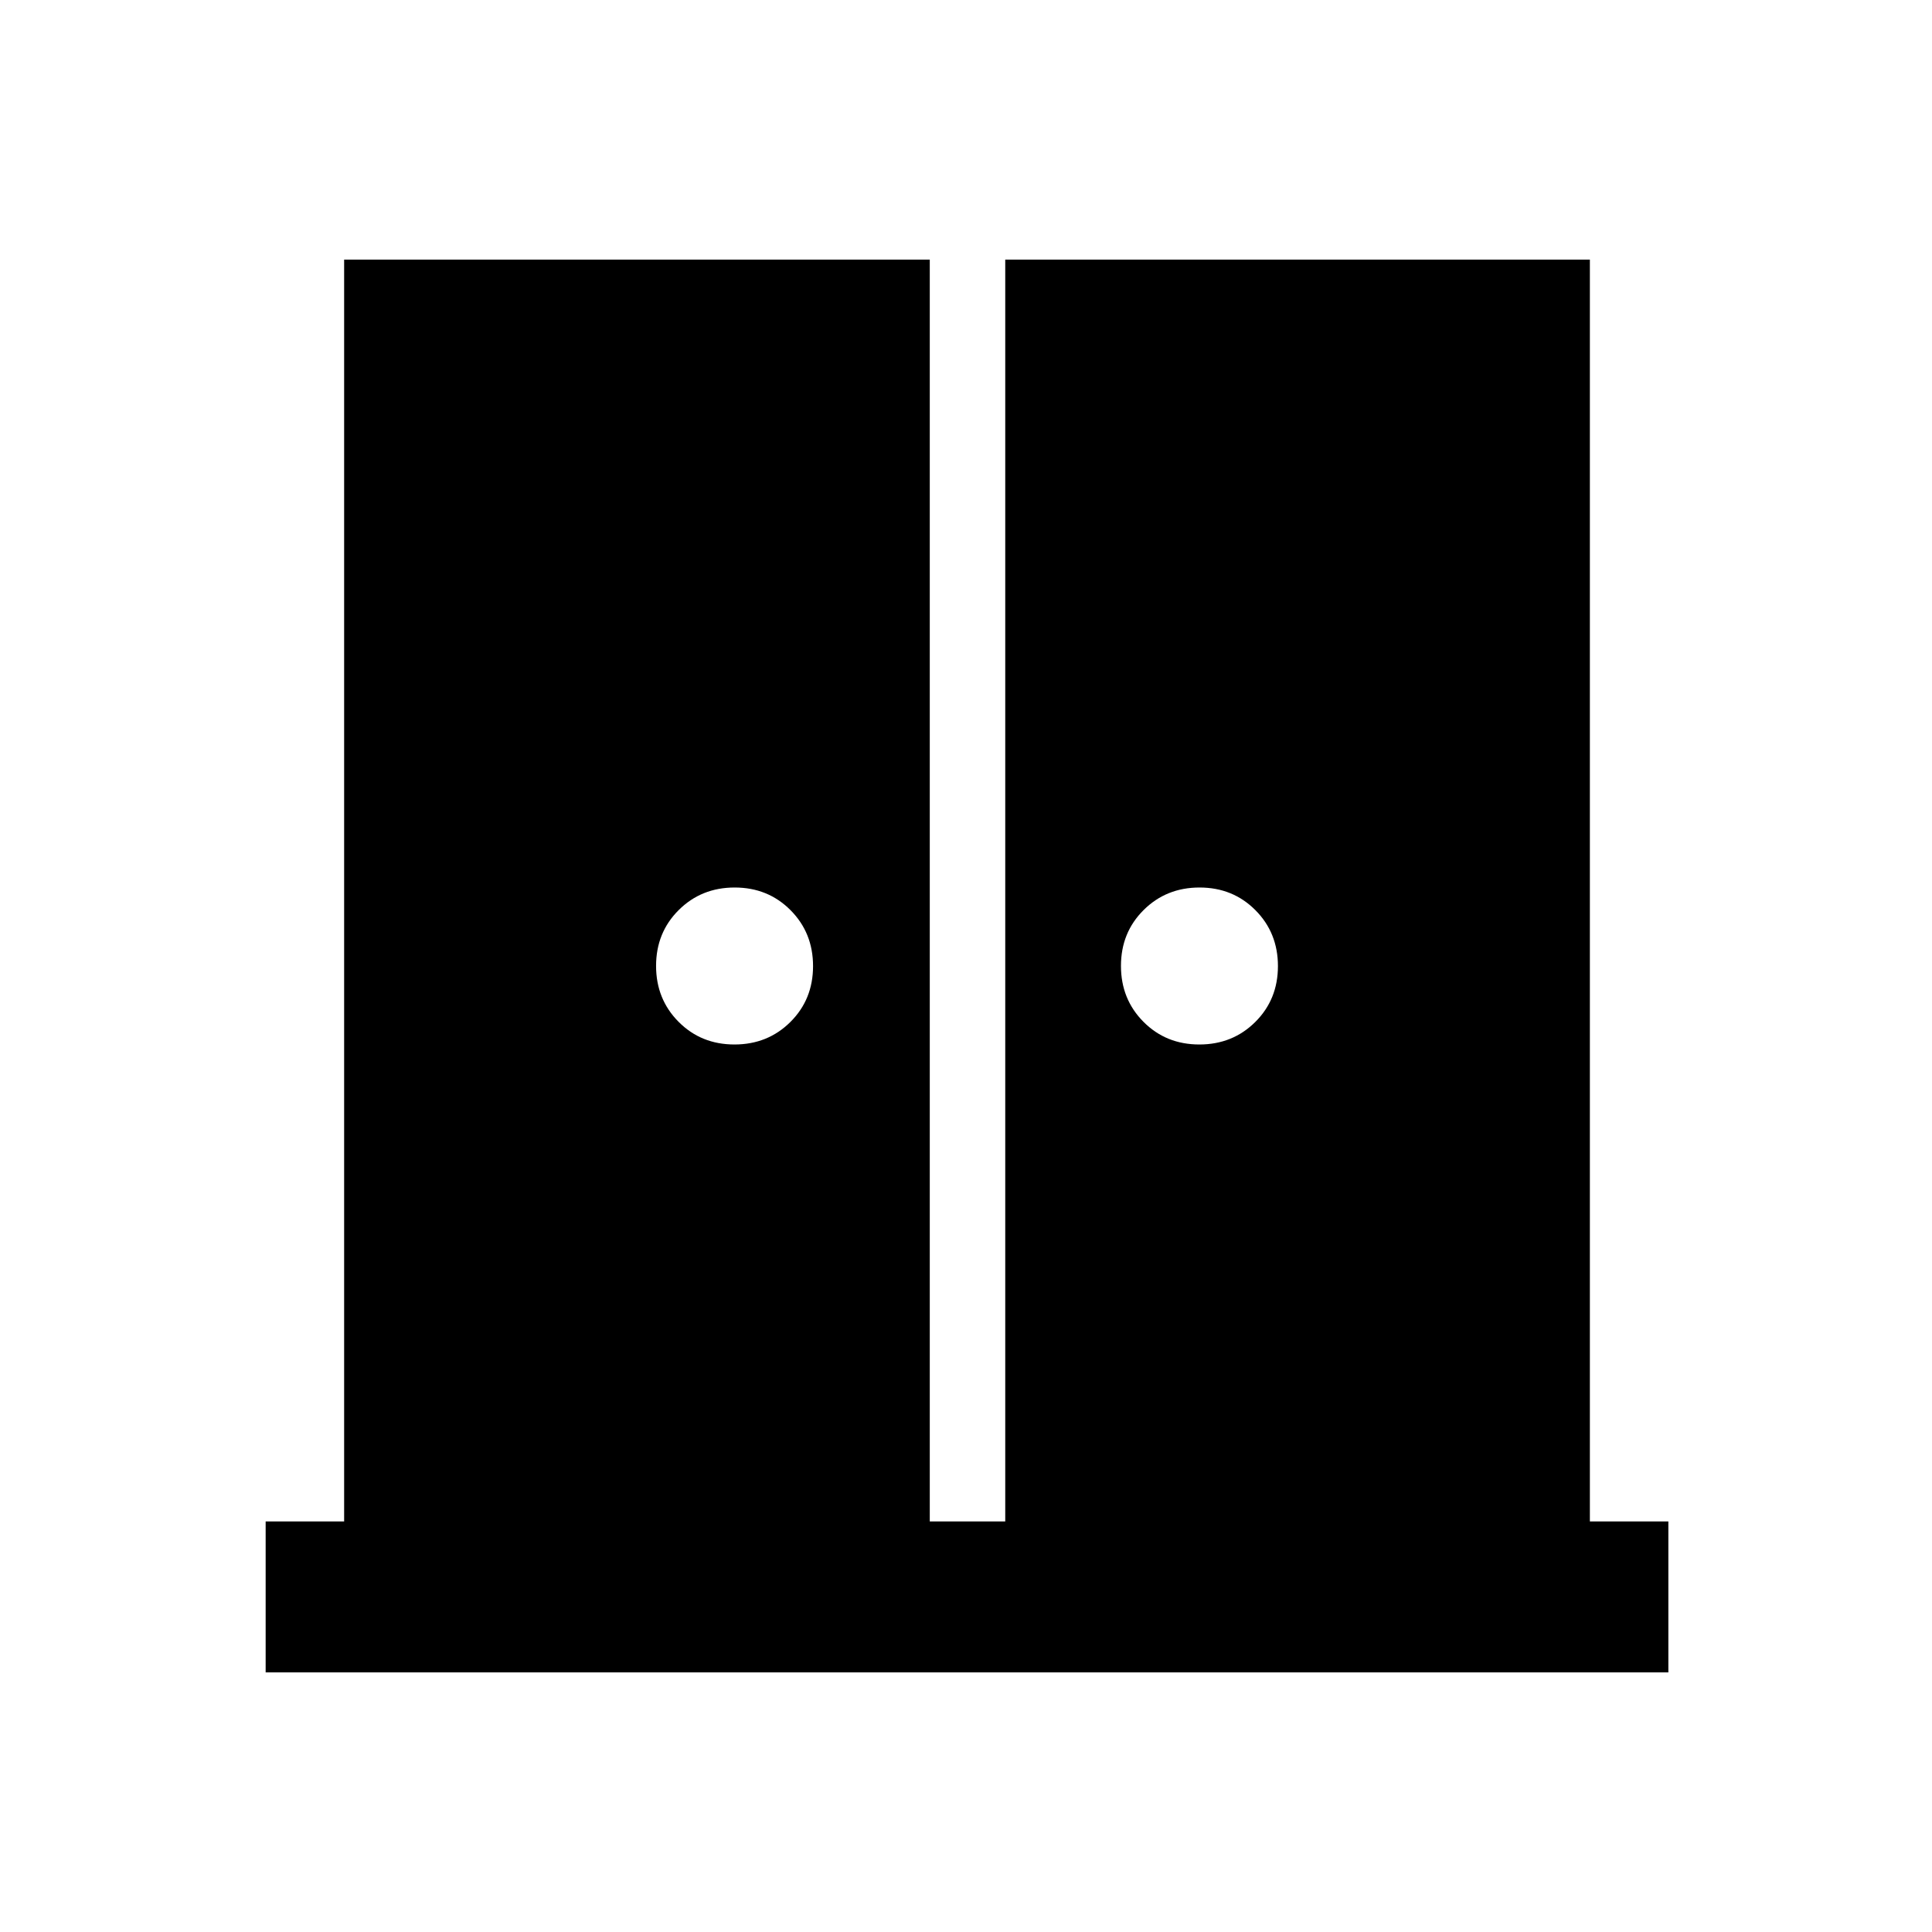 <svg xmlns="http://www.w3.org/2000/svg" height="24" viewBox="0 -960 960 960" width="24"><path d="M364.95-441q16.55 0 27.8-11.2Q404-463.39 404-479.95q0-16.55-11.2-27.8Q381.61-519 365.05-519q-16.55 0-27.8 11.2Q326-496.61 326-480.05q0 16.55 11.2 27.8Q348.39-441 364.95-441Zm231 0q16.55 0 27.8-11.2Q635-463.39 635-479.95q0-16.55-11.2-27.8Q612.61-519 596.05-519q-16.55 0-27.8 11.2Q557-496.61 557-480.05q0 16.55 11.2 27.8Q579.39-441 595.95-441ZM132-129v-75h39v-627h291v627h37.5v-627H790v627h39v75H132Z"/></svg>